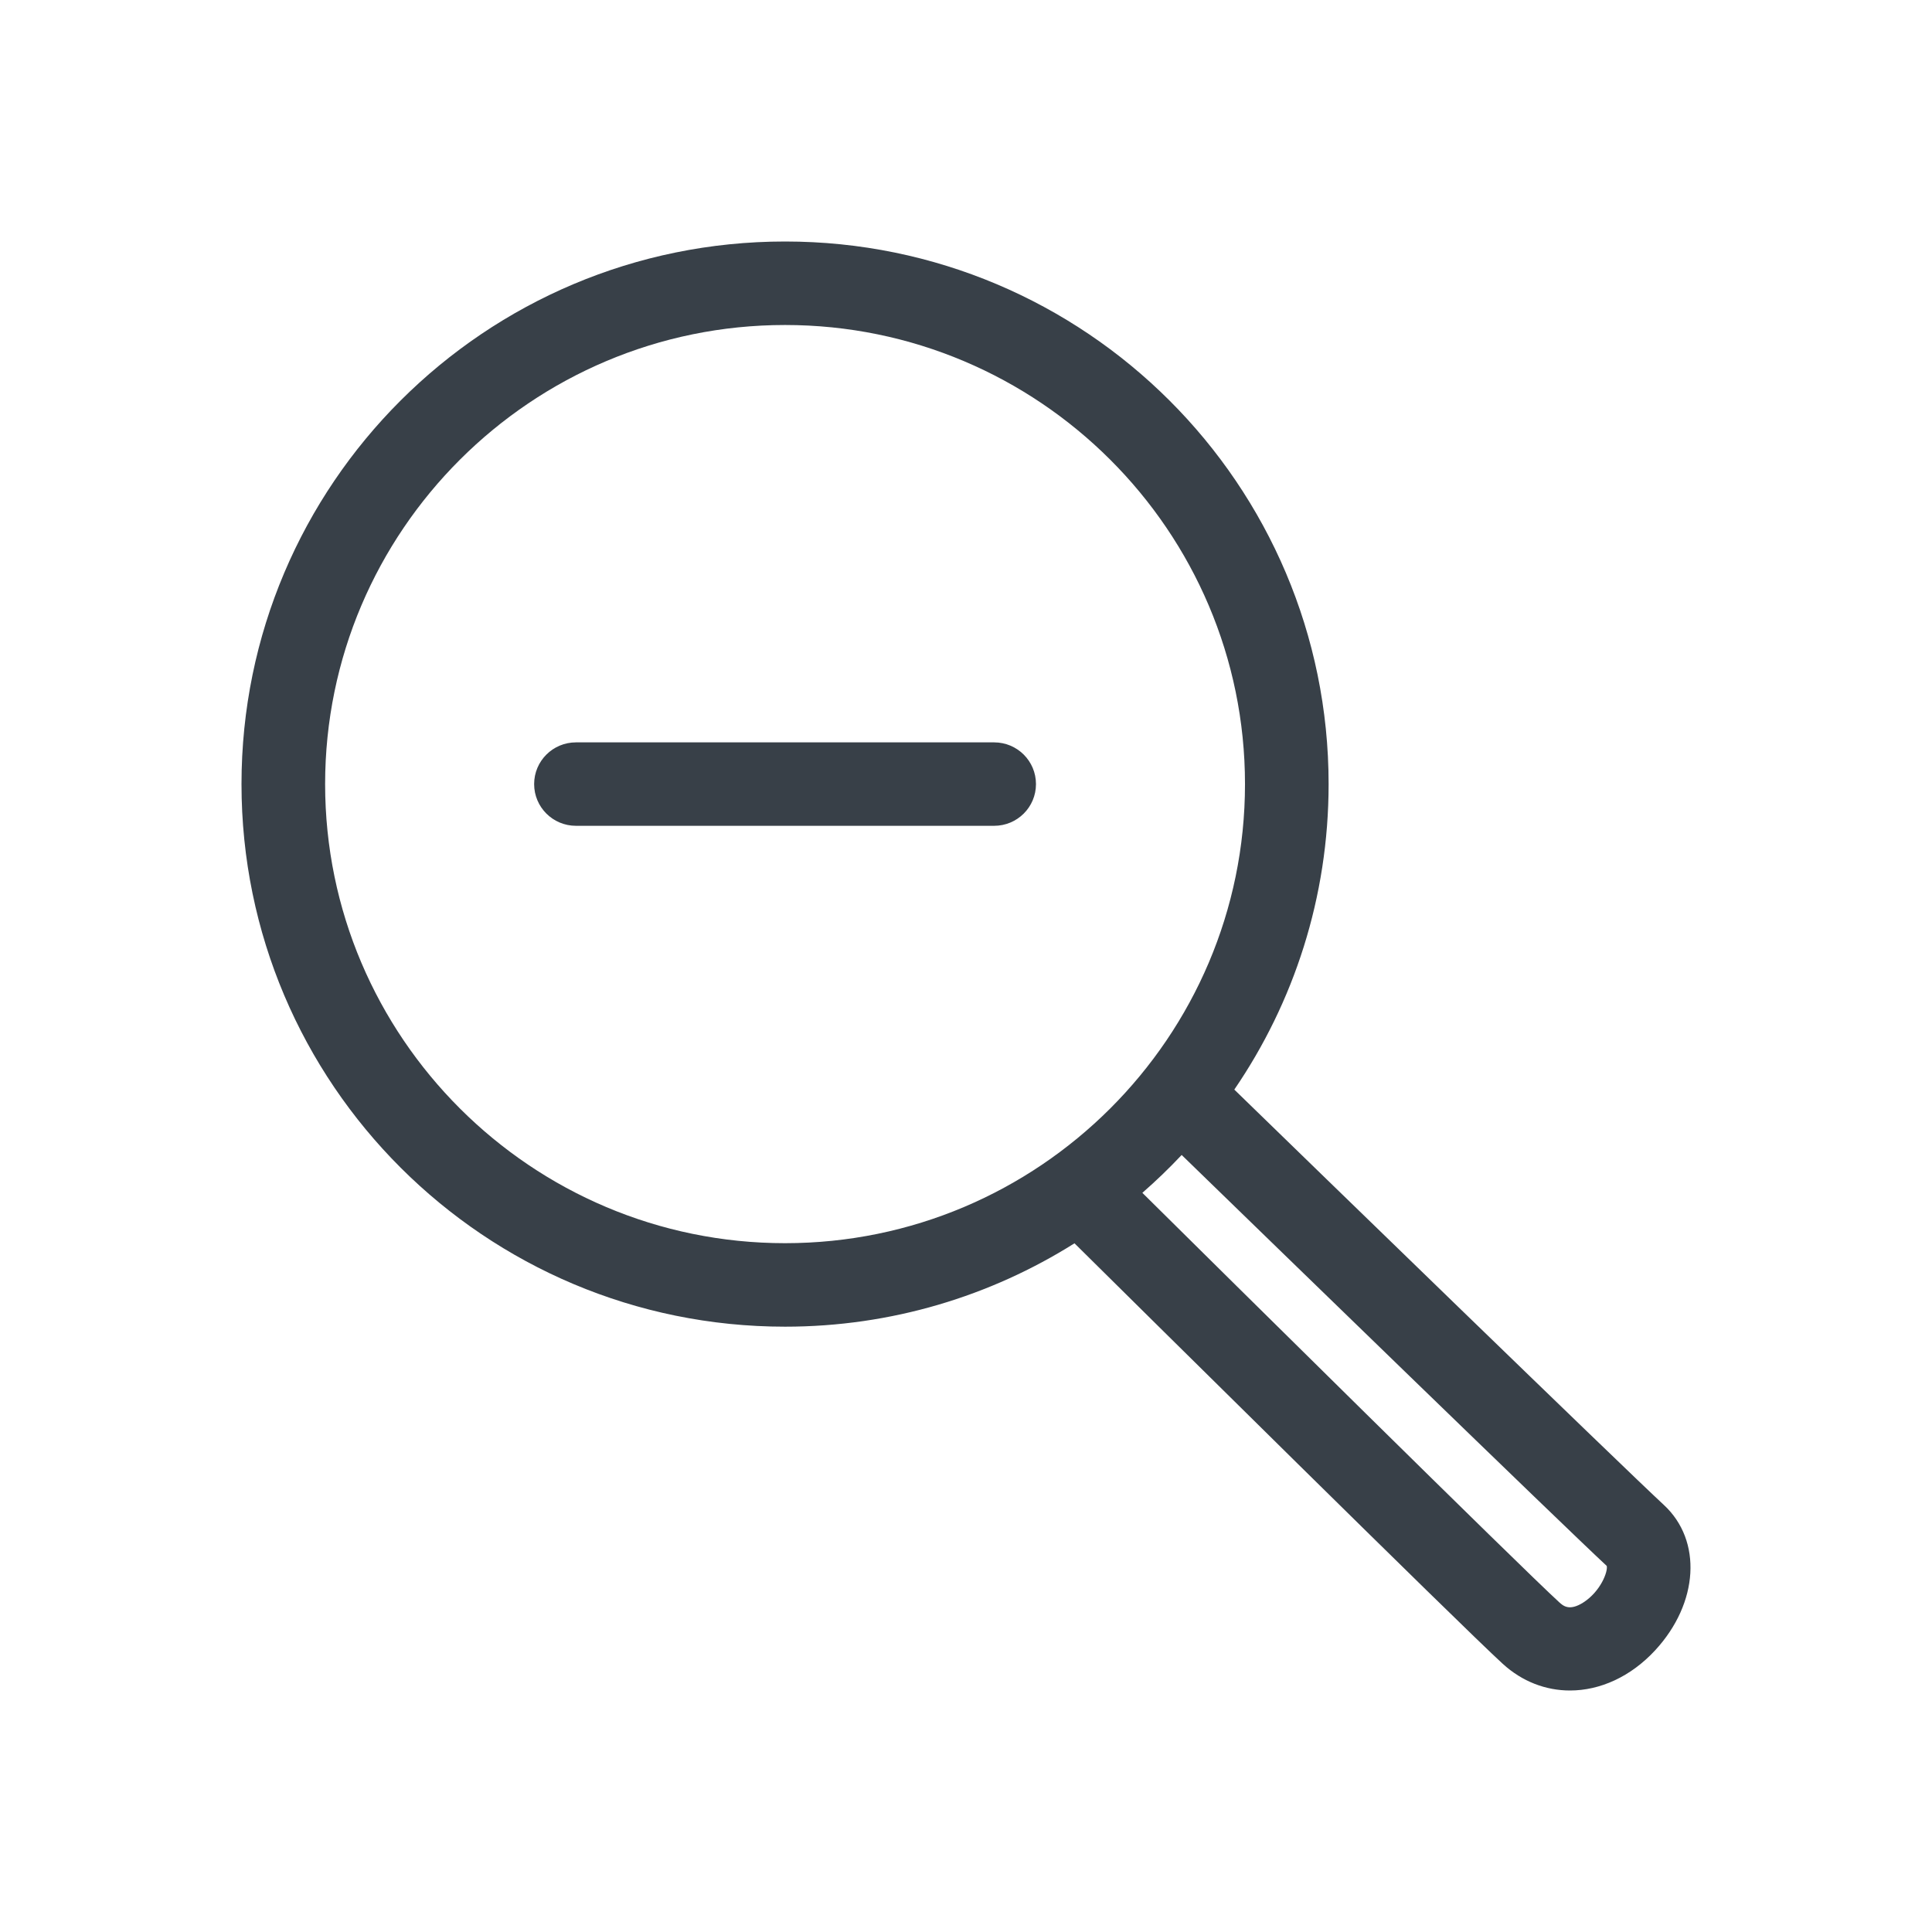<svg xmlns="http://www.w3.org/2000/svg" xmlns:xlink="http://www.w3.org/1999/xlink" width="32" height="32" viewBox="0 0 32 32">
  <defs>
    <path id="zoom-out-line-a" d="M23.558,20.926 C24.198,21.517 24.136,22.552 23.416,23.333 C23.008,23.774 22.5,24 22.004,24 C21.605,24 21.213,23.854 20.888,23.556 C20.172,22.901 14.917,17.701 13.797,16.593 C12.409,17.466 10.766,17.974 9.003,17.974 C4.031,17.974 0,13.95 0,8.987 C0,4.024 4.031,0 9.003,0 C13.975,0 18.006,4.024 18.006,8.987 C18.006,10.864 17.429,12.606 16.444,14.047 C17.675,15.244 22.882,20.301 23.558,20.926 Z M1.385,8.987 C1.385,13.18 4.803,16.591 9.003,16.591 C13.204,16.591 16.621,13.18 16.621,8.987 C16.621,4.794 13.204,1.383 9.003,1.383 C4.803,1.383 1.385,4.794 1.385,8.987 Z M22.225,22.542 C22.51,22.359 22.634,22.032 22.613,21.937 C21.915,21.291 16.965,16.483 15.572,15.13 C15.365,15.35 15.148,15.559 14.921,15.757 C16.278,17.1 21.163,21.932 21.824,22.537 C21.891,22.598 21.992,22.69 22.225,22.542 Z M12.466,8.296 C12.849,8.296 13.159,8.605 13.159,8.987 C13.159,9.369 12.849,9.678 12.466,9.678 L5.54,9.678 C5.157,9.678 4.847,9.369 4.847,8.987 C4.847,8.605 5.157,8.296 5.54,8.296 L12.466,8.296 Z"/>
  </defs>
  <g fill="none" fill-rule="evenodd" transform="translate(4 4)">
    <use fill="#384048" xlink:href="#zoom-out-line-a"/>
  </g>
</svg>
